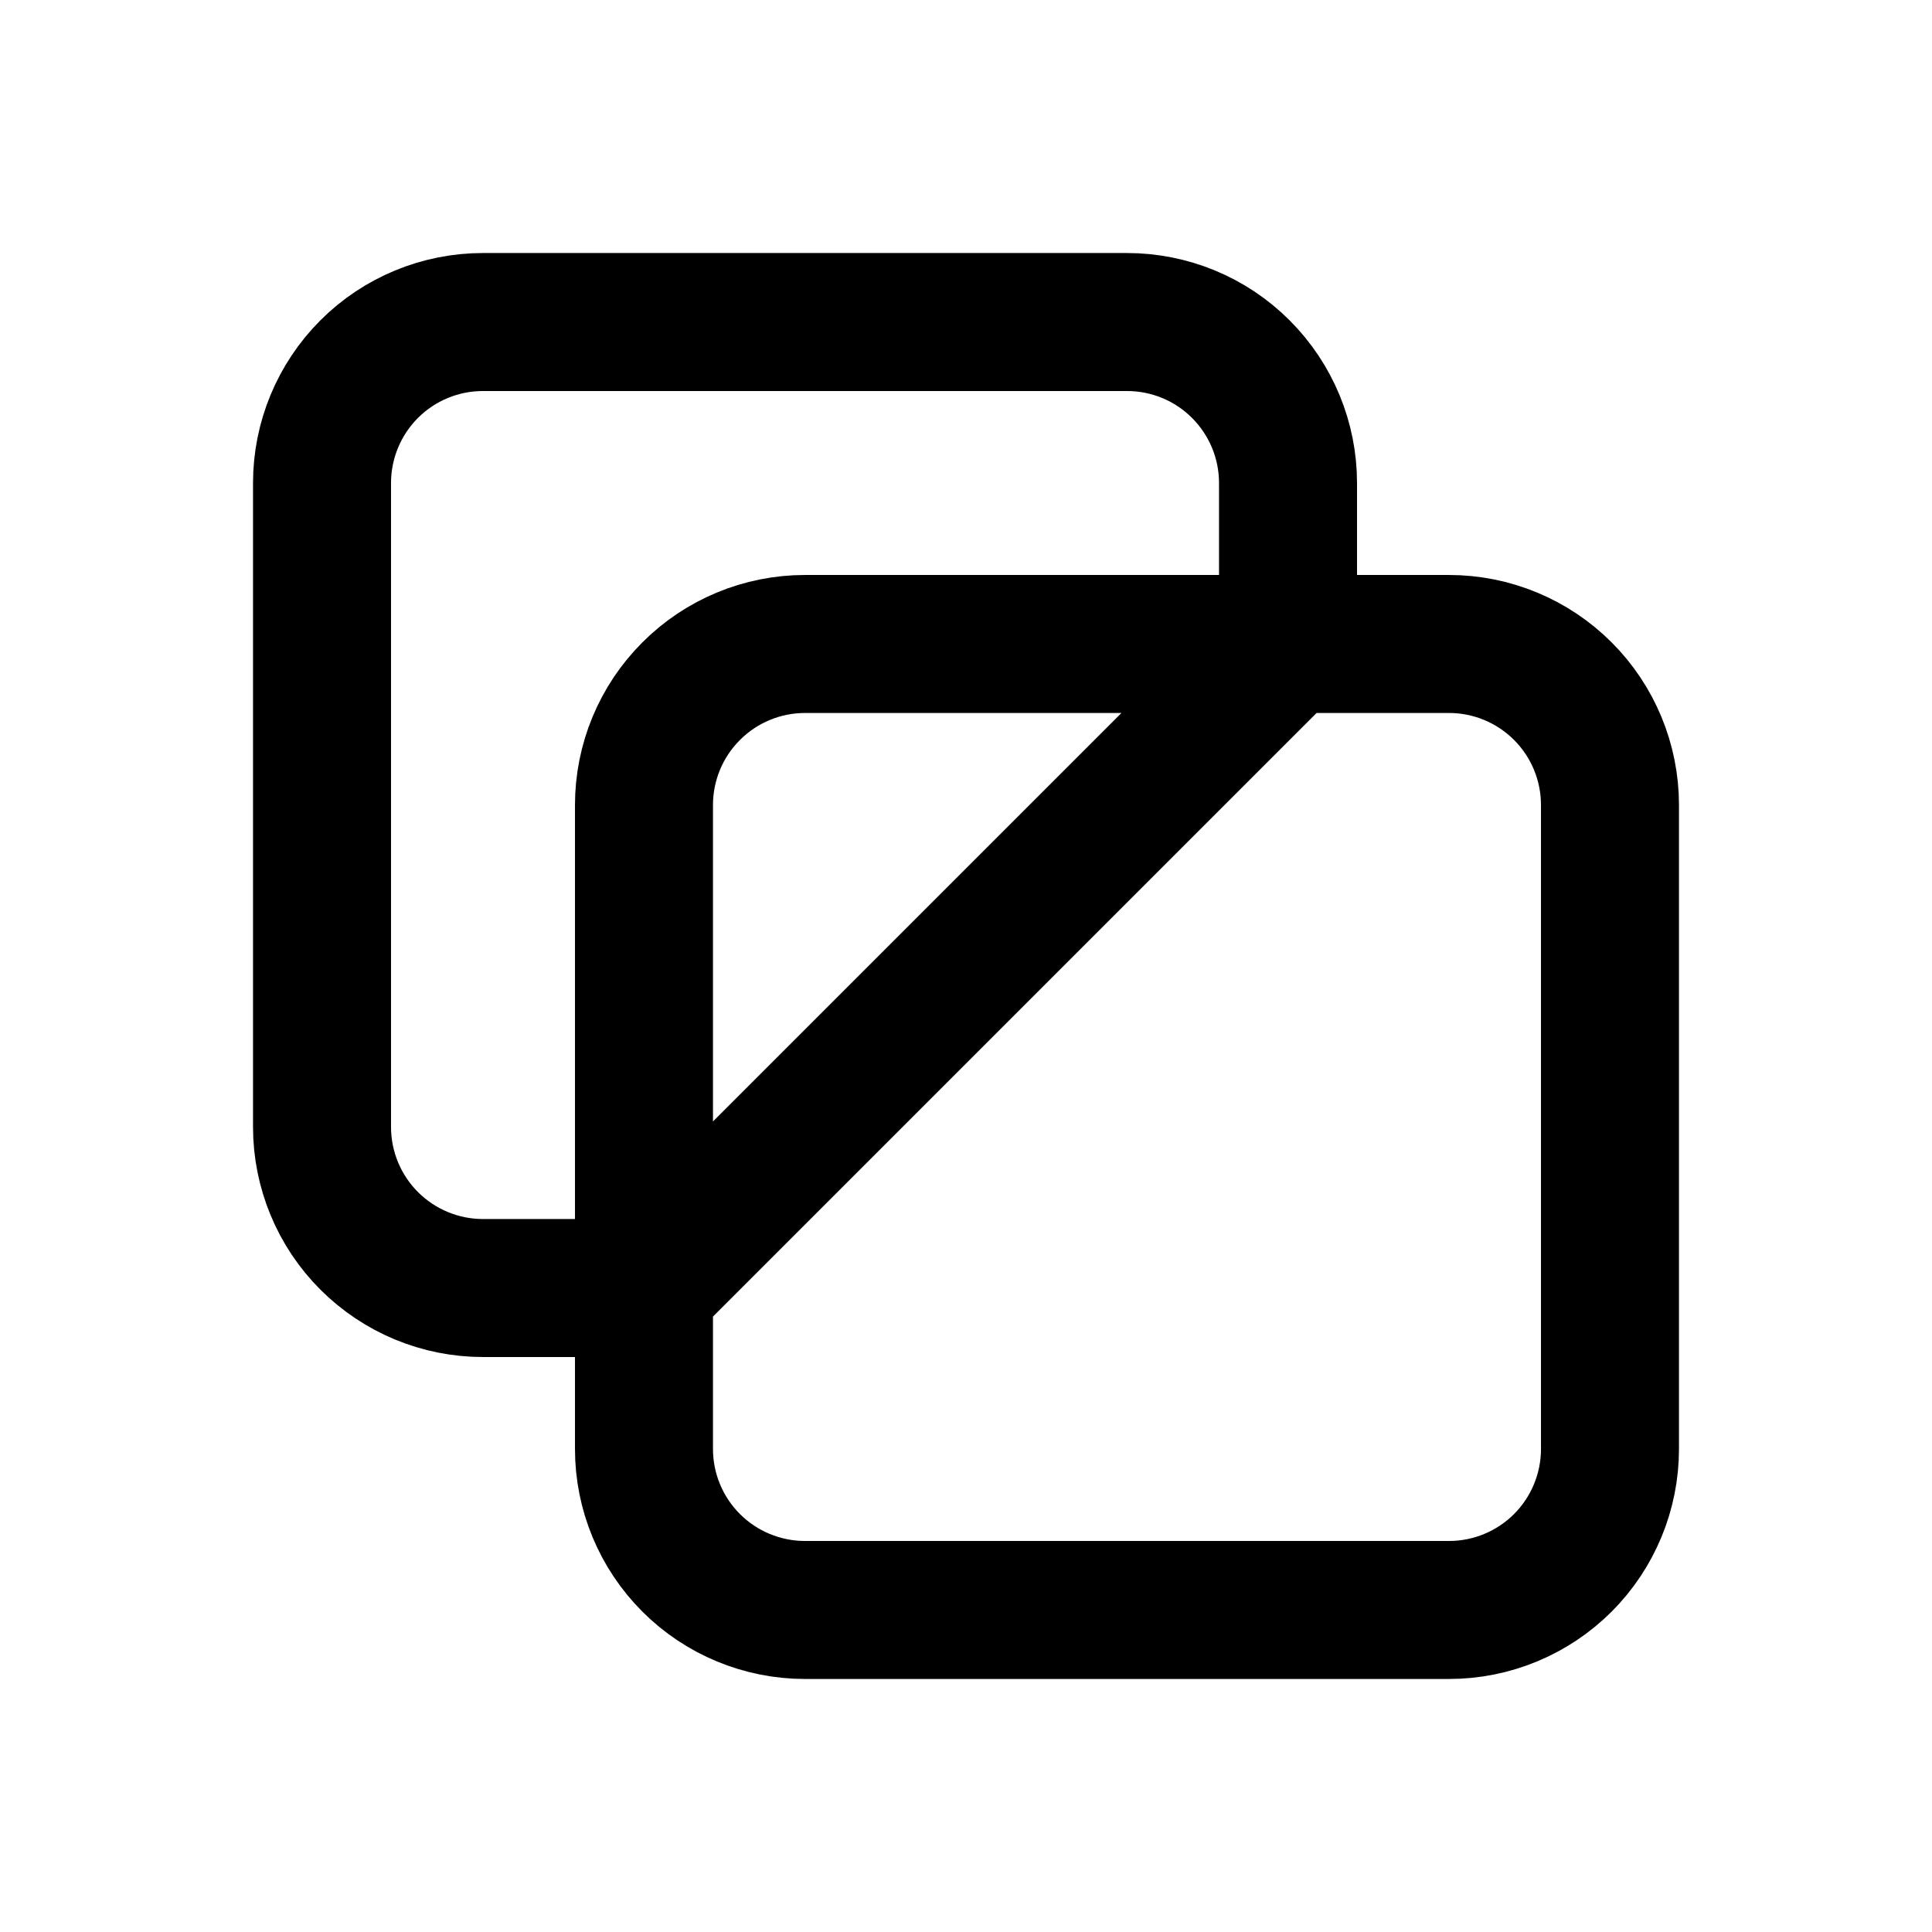 <svg width="28" height="28" viewBox="0 0 28 28" fill="none" xmlns="http://www.w3.org/2000/svg">
    <path
        d="M9.333 18.667H7C6.381 18.667 5.788 18.421 5.35 17.983C4.913 17.546 4.667 16.952 4.667 16.333V7C4.667 6.381 4.913 5.788 5.35 5.35C5.788 4.912 6.381 4.667 7 4.667H16.333C16.952 4.667 17.546 4.912 17.983 5.35C18.421 5.788 18.667 6.381 18.667 7V9.333L9.333 18.667ZM11.667 23.333H21C21.619 23.333 22.212 23.087 22.65 22.65C23.087 22.212 23.333 21.619 23.333 21V11.667C23.333 11.048 23.087 10.454 22.65 10.017C22.212 9.579 21.619 9.333 21 9.333H11.667C11.048 9.333 10.454 9.579 10.017 10.017C9.579 10.454 9.333 11.048 9.333 11.667V21C9.333 21.619 9.579 22.212 10.017 22.65C10.454 23.087 11.048 23.333 11.667 23.333Z"
        stroke="black" stroke-width="2" stroke-linecap="round" stroke-linejoin="round" />
</svg>